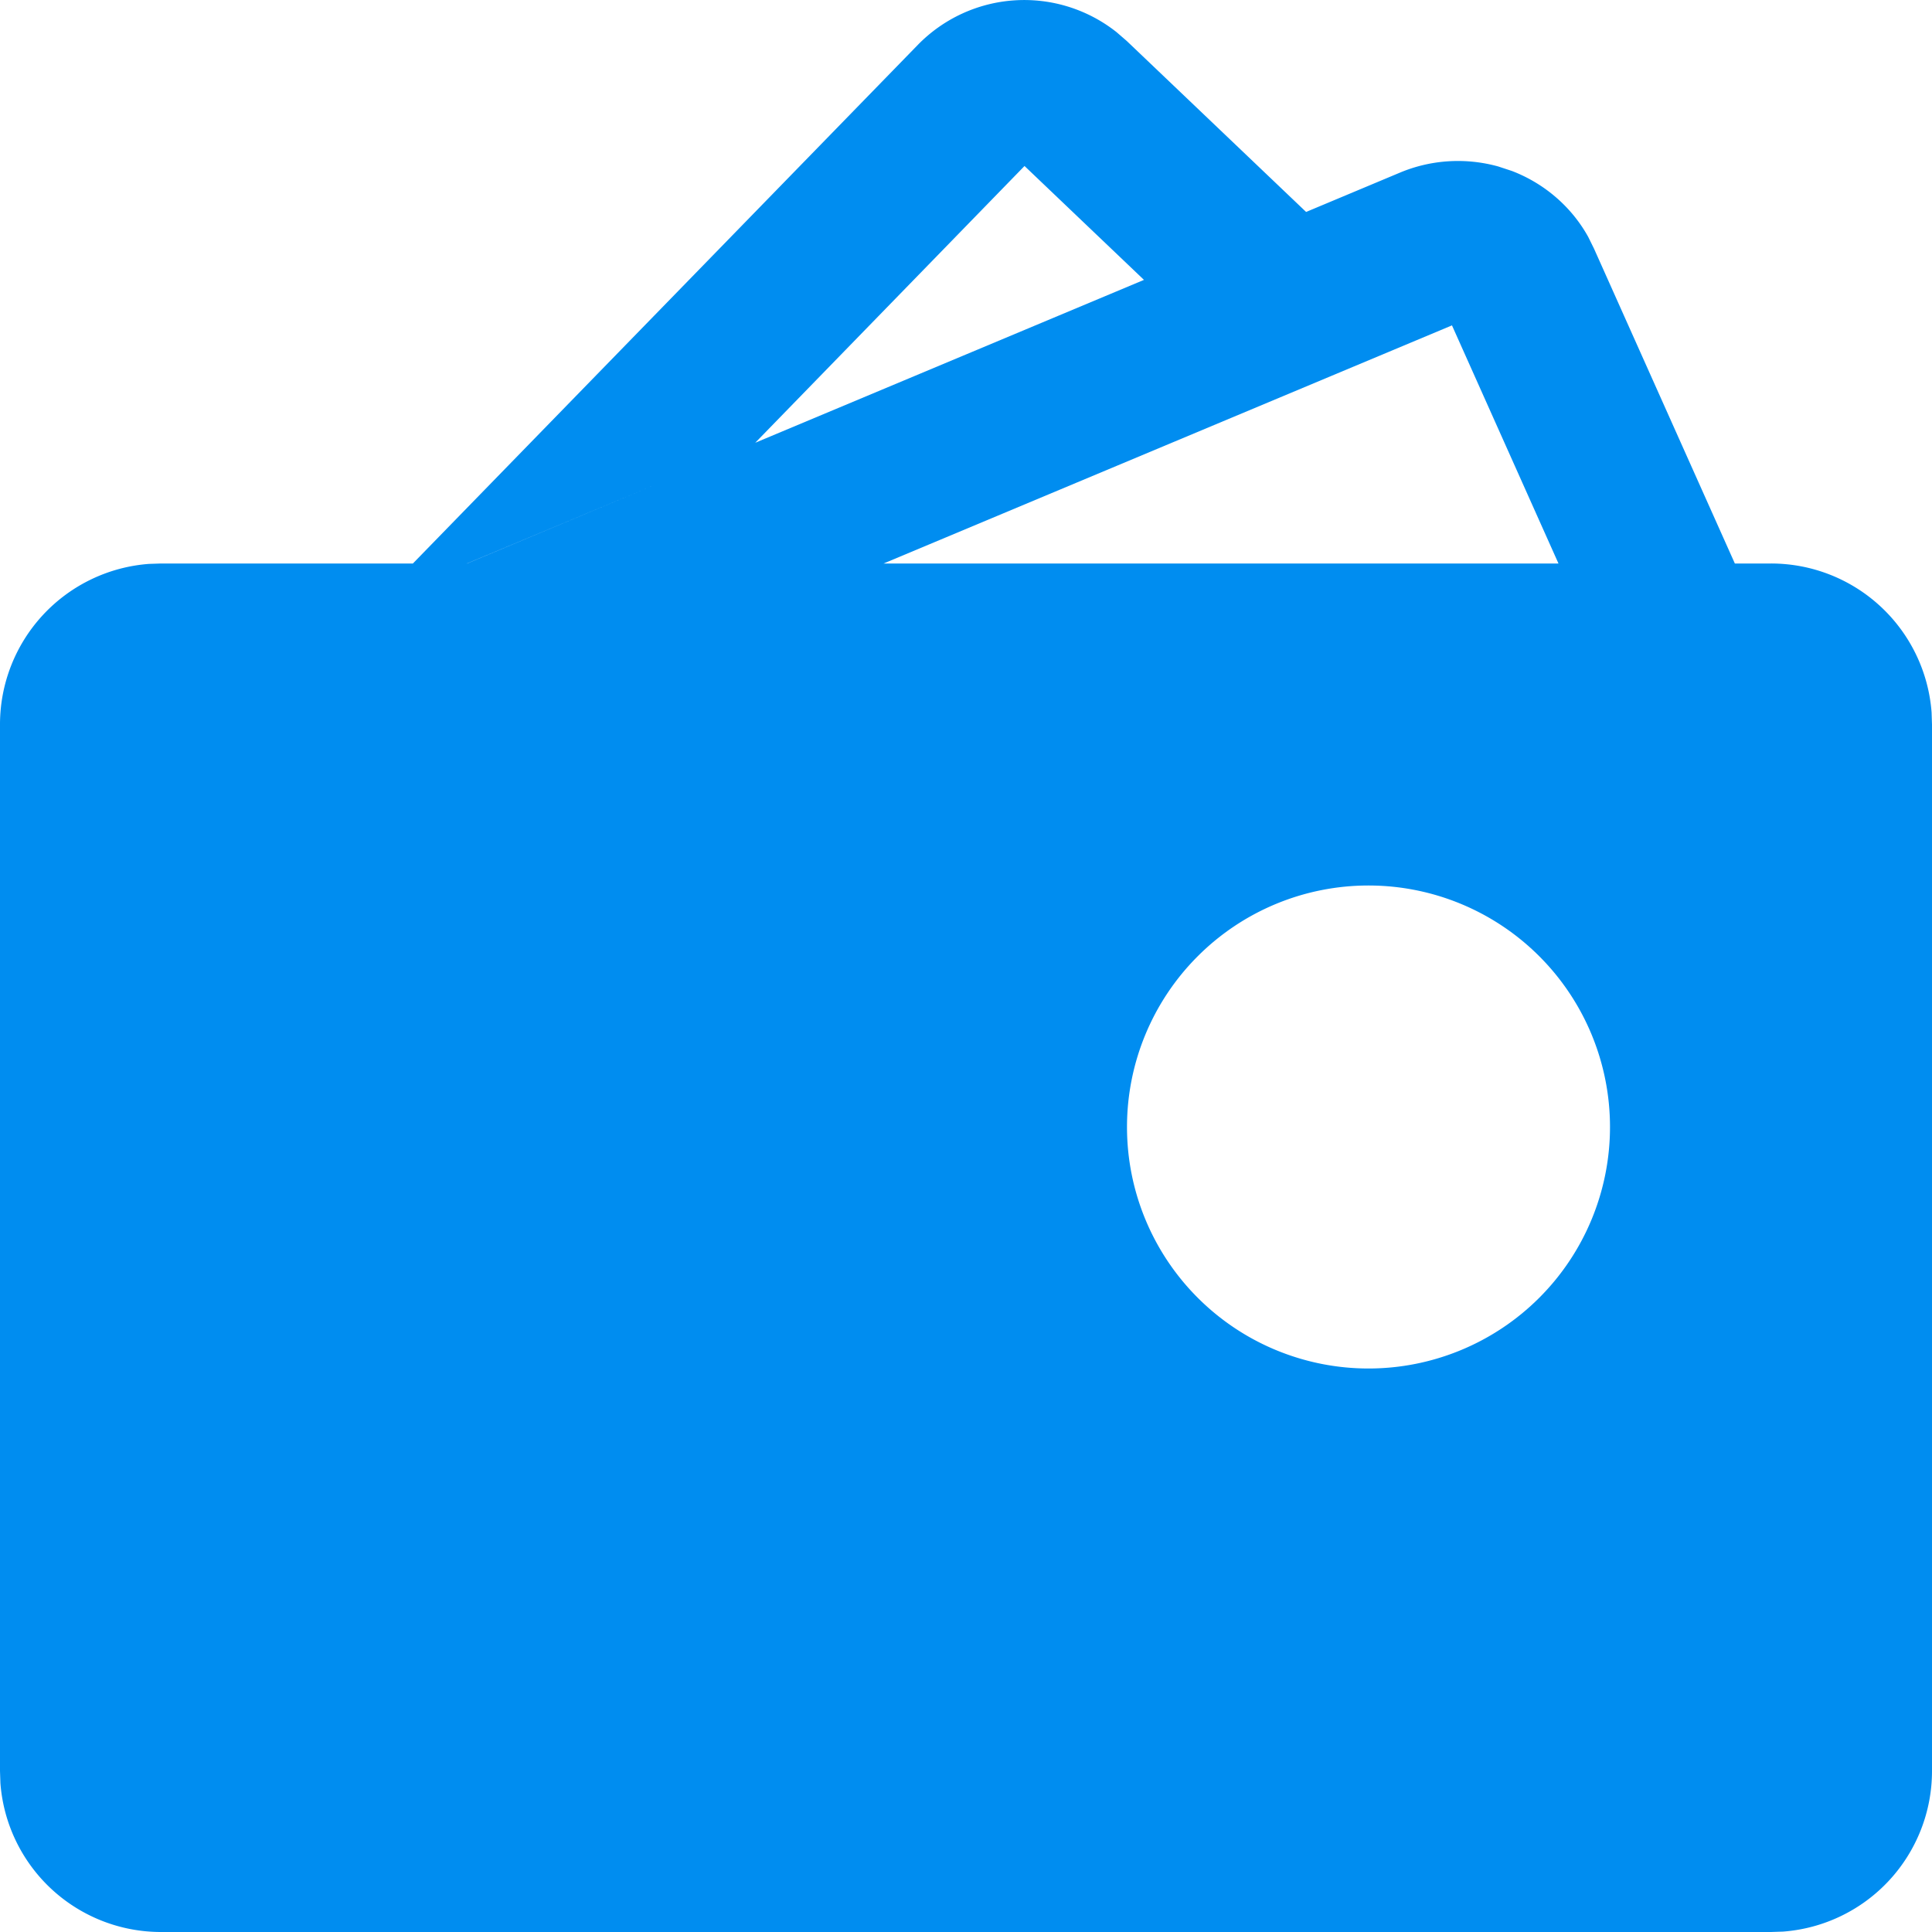 <svg t="1621505128427" class="icon" viewBox="0 0 1024 1024" version="1.1" xmlns="http://www.w3.org/2000/svg" p-id="2867" width="64" height="64"><path d="M591.829 17.067l5.376 4.651 95.061 90.624-85.931 36.011-63.317-60.373-142.763 146.731L247.424 298.667h0.128l494.293-207.104c16.597-6.997 35.029-8.107 52.267-3.328l7.253 2.389c17.323 6.656 31.659 19.115 40.448 34.987l3.029 6.144L919.509 298.667H938.667a85.333 85.333 0 0 1 85.12 78.933L1024 384v554.667a85.333 85.333 0 0 1-78.933 85.12L938.667 1024H85.333a85.333 85.333 0 0 1-85.12-78.933L0 938.667V384a85.333 85.333 0 0 1 78.933-85.12L85.333 298.667h133.504L486.528 23.723A78.805 78.805 0 0 1 591.829 17.067zM725.333 469.333a128 128 0 1 0 0 256 128 128 0 0 0 0-256z m44.245-296.875L468.309 298.667h357.717l-56.448-126.208z" fill="#008df0" p-id="2868"></path></svg>
